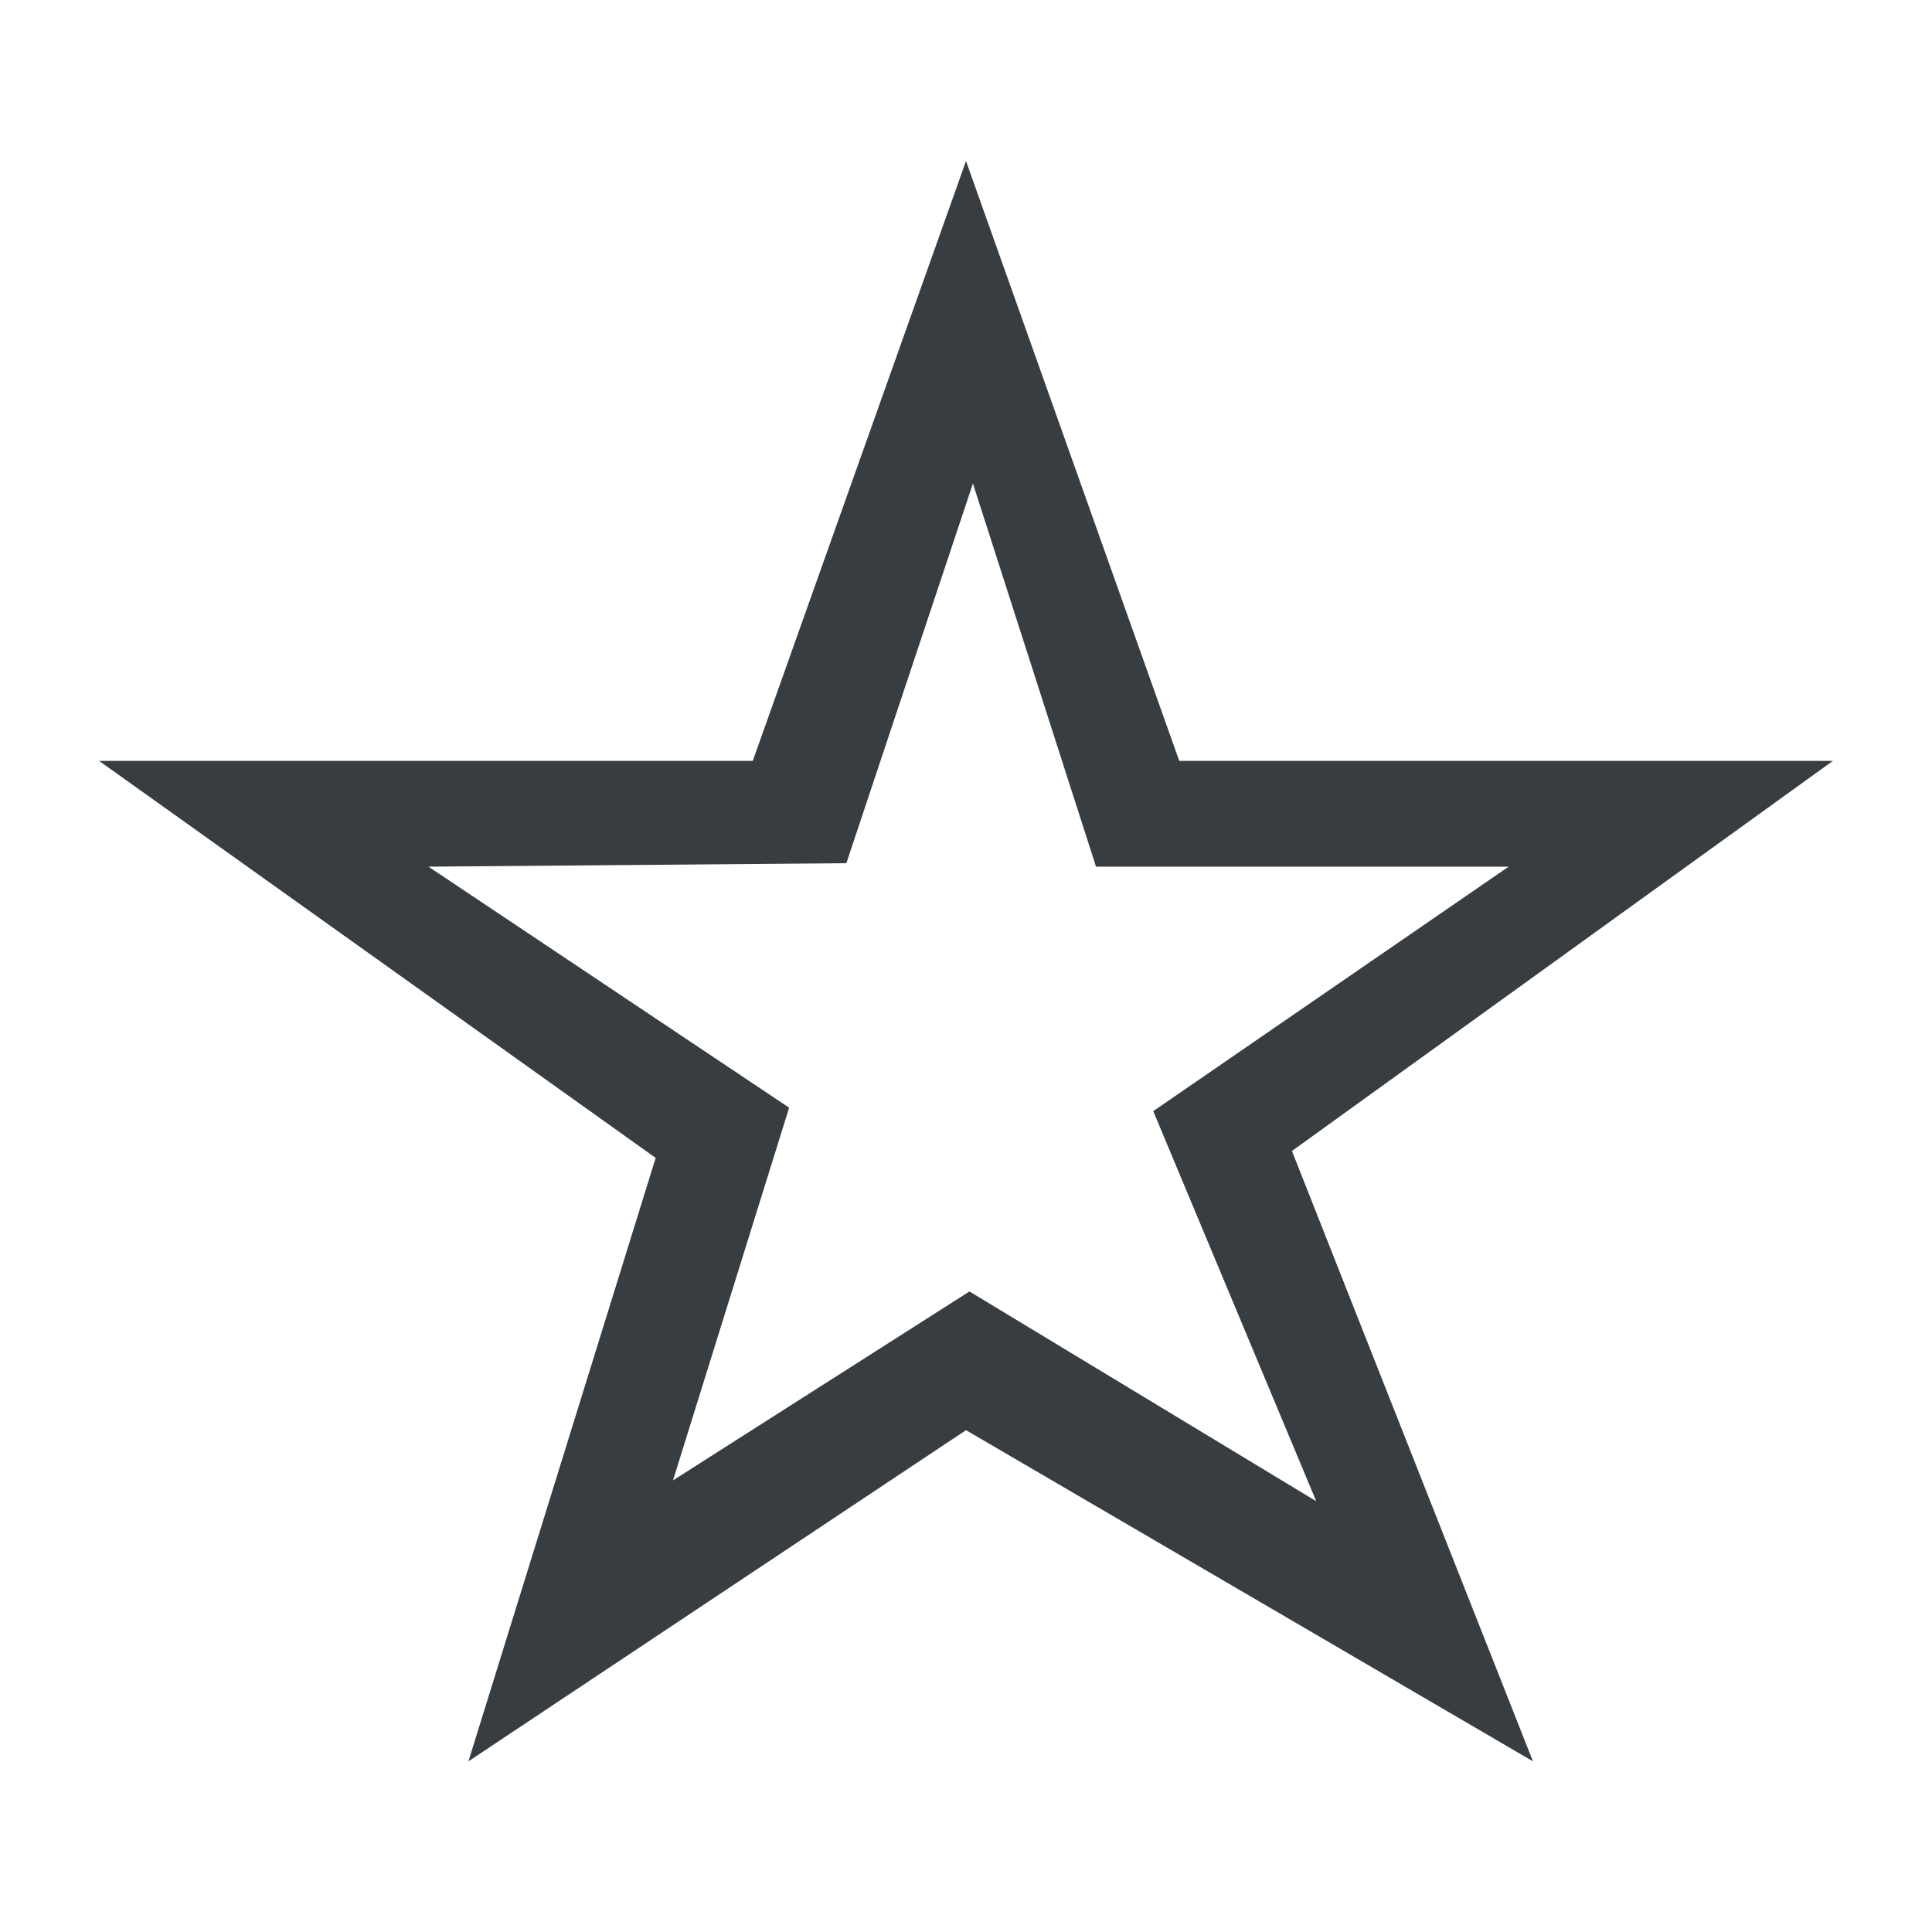 <svg width="24" height="24" viewBox="0 0 24 24" fill="none" xmlns="http://www.w3.org/2000/svg">
<path d="M12 2L9.351 9.452H1.231L8.145 14.384L5.819 21.88L12 17.766L19.043 21.88L16.049 14.298L22.769 9.452H14.649L12 2V2ZM12.086 6.006L13.615 10.766H18.741L14.326 13.803L16.351 18.649L12.043 16.043L8.36 18.39L9.803 13.76L5.323 10.766L10.514 10.723L12.086 6.006V6.006Z" fill="#373D40"/>
</svg>
